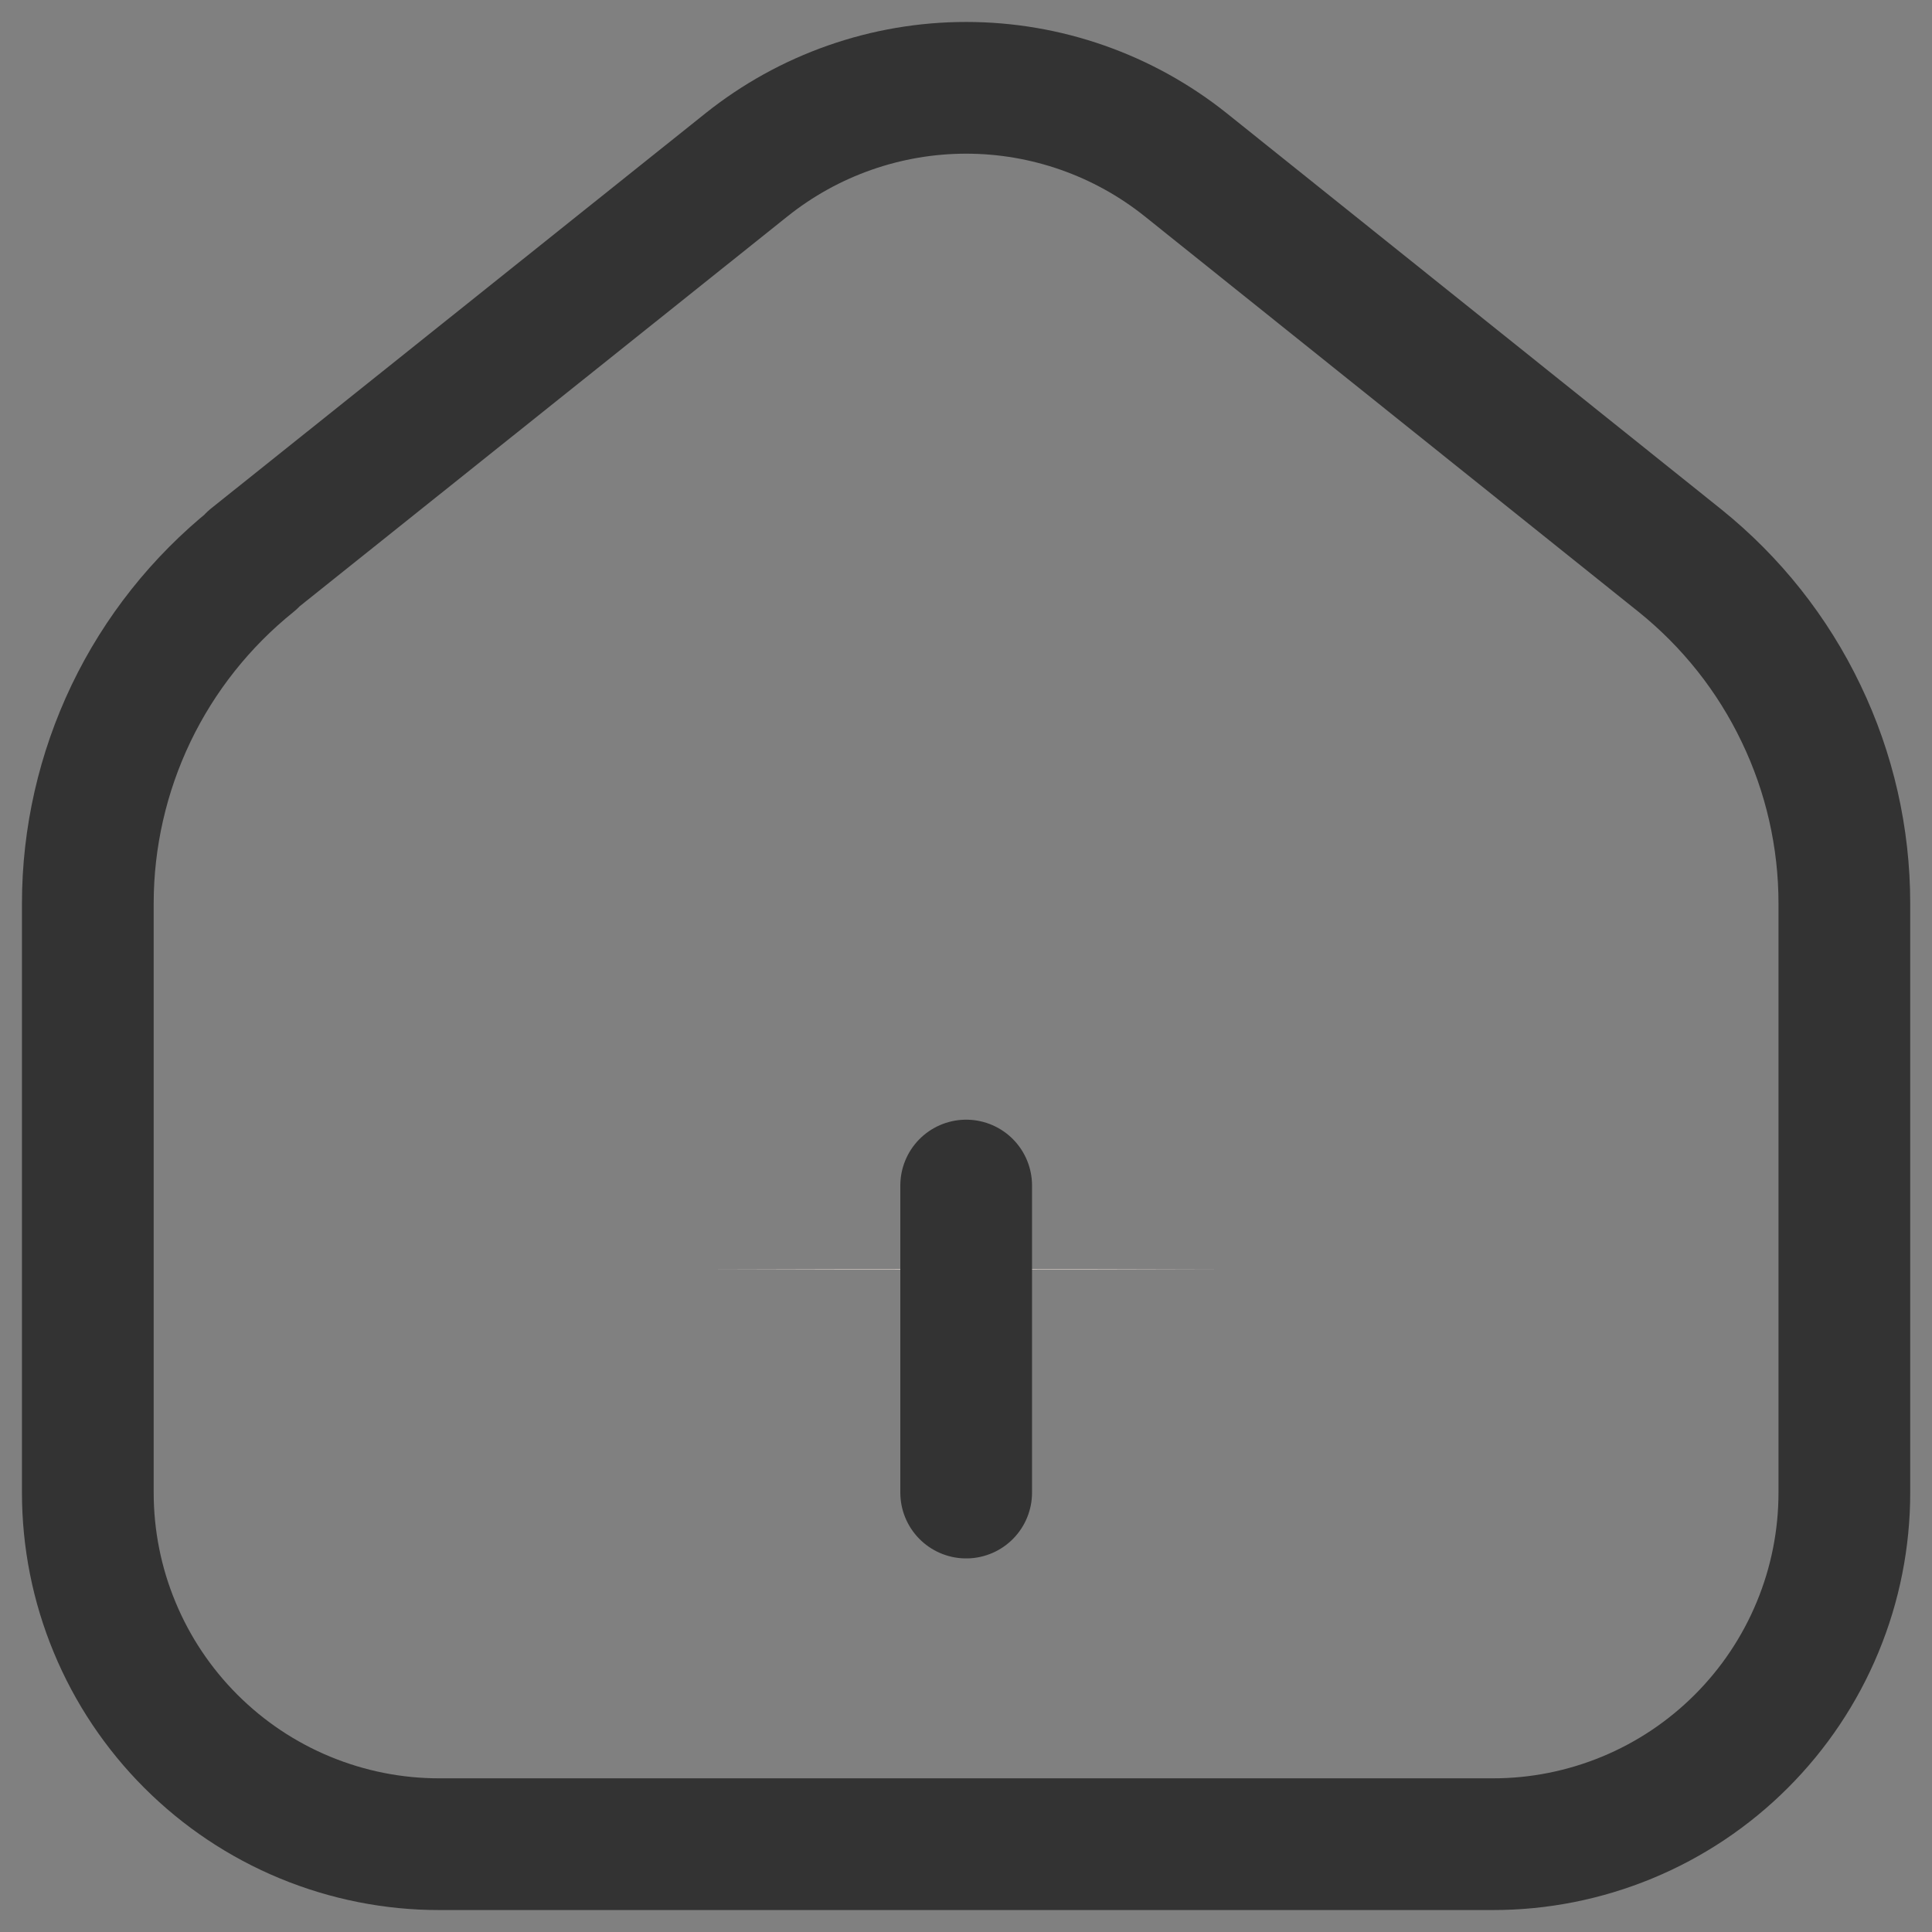 <svg width="22" height="22" viewBox="0 0 22 22" fill="none" xmlns="http://www.w3.org/2000/svg">
<rect x="0" y="0" width="22" height="22" fill="#808080" stroke="none"/>
<g clip-path="url(#clip0_4533_224)">
<path d="M8 14.458C10 14.451 12 14.451 14 14.458Z" fill="#FFEFE9"/>
<path d="M11.002 16.996C11.002 15 11.002 15 11.002 13.5M2.874 6.374L8.499 1.878C9.209 1.31 10.092 1 11.002 1C11.911 1 12.794 1.31 13.504 1.878L19.13 6.384C19.714 6.854 20.186 7.448 20.509 8.124C20.834 8.799 21.002 9.539 21.002 10.288V16.996C21.002 17.522 20.899 18.043 20.697 18.529C20.496 19.015 20.201 19.456 19.829 19.828C19.457 20.2 19.016 20.495 18.53 20.696C18.044 20.897 17.523 21.001 16.997 21H5.005C4.479 21.001 3.958 20.897 3.472 20.696C2.986 20.495 2.545 20.2 2.173 19.828C1.801 19.456 1.506 19.015 1.305 18.529C1.103 18.043 1 17.522 1 16.996V10.288C1 9.539 1.169 8.799 1.492 8.124C1.816 7.448 2.288 6.854 2.872 6.384L2.874 6.374Z" stroke="#333333" stroke-width="1.5" stroke-linecap="round" stroke-linejoin="round"/>
</g>
<defs>
<clipPath id="clip0_4533_224">
<rect width="22" height="22" fill="white"/>
</clipPath>
</defs>
</svg>
